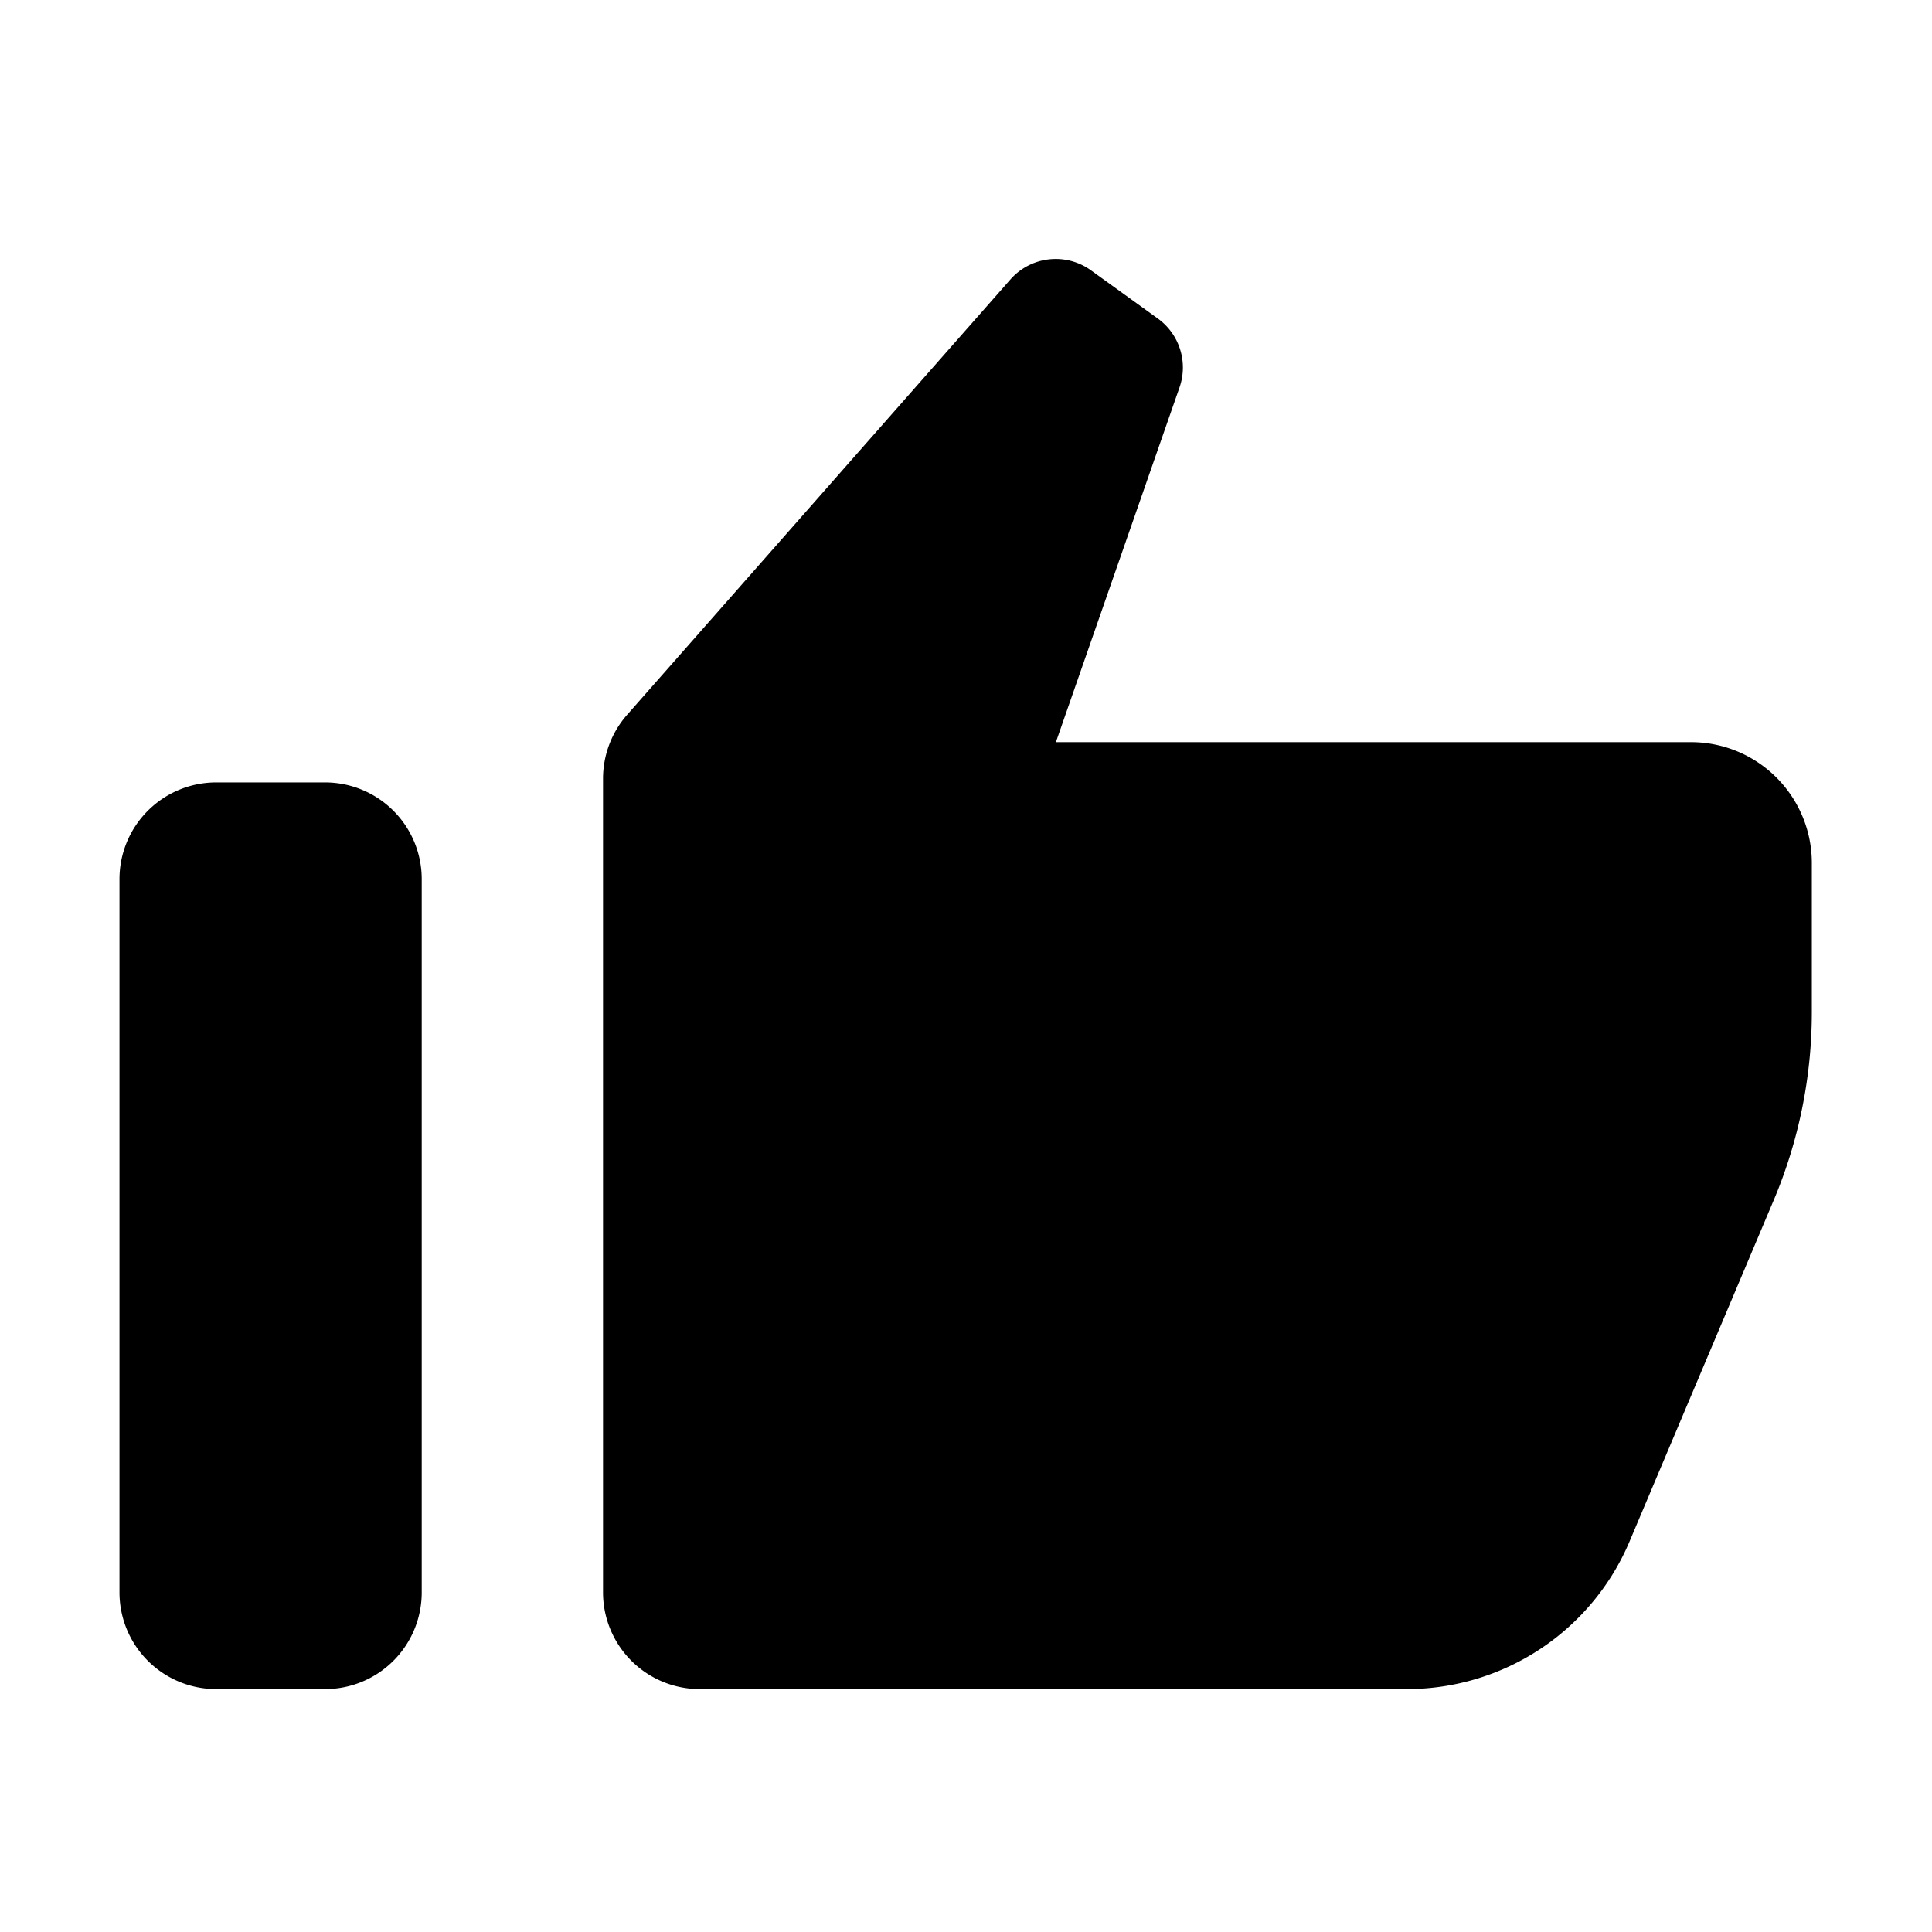 <?xml version="1.0" standalone="no"?><!DOCTYPE svg PUBLIC "-//W3C//DTD SVG 1.1//EN" "http://www.w3.org/Graphics/SVG/1.1/DTD/svg11.dtd"><svg t="1536212840725" class="icon" style="" viewBox="0 0 1024 1024" version="1.1" xmlns="http://www.w3.org/2000/svg" p-id="20969" xmlns:xlink="http://www.w3.org/1999/xlink" width="200" height="200"><defs><style type="text/css"></style></defs><path d="M896.28 393.35H559.65l65.51-188a32 32 0 0 0-11.51-36.53l-35.34-25.49a32 32 0 0 0-42.79 4.8l-203.1 230.69a51.24 51.24 0 0 0-12.8 33.86V844a51.27 51.27 0 0 0 51.26 51.26H745.7a128.12 128.12 0 0 0 118-78.28l76.41-180.86a256.41 256.41 0 0 0 20.2-99.74v-78.96a64.06 64.06 0 0 0-64.03-64.07z m-724 21.35H114.6A51.27 51.27 0 0 0 63.33 466v378a51.27 51.27 0 0 0 51.26 51.26h57.67A51.24 51.24 0 0 0 223.52 844V466a51.25 51.25 0 0 0-51.25-51.3z" p-id="20970"></path></svg>